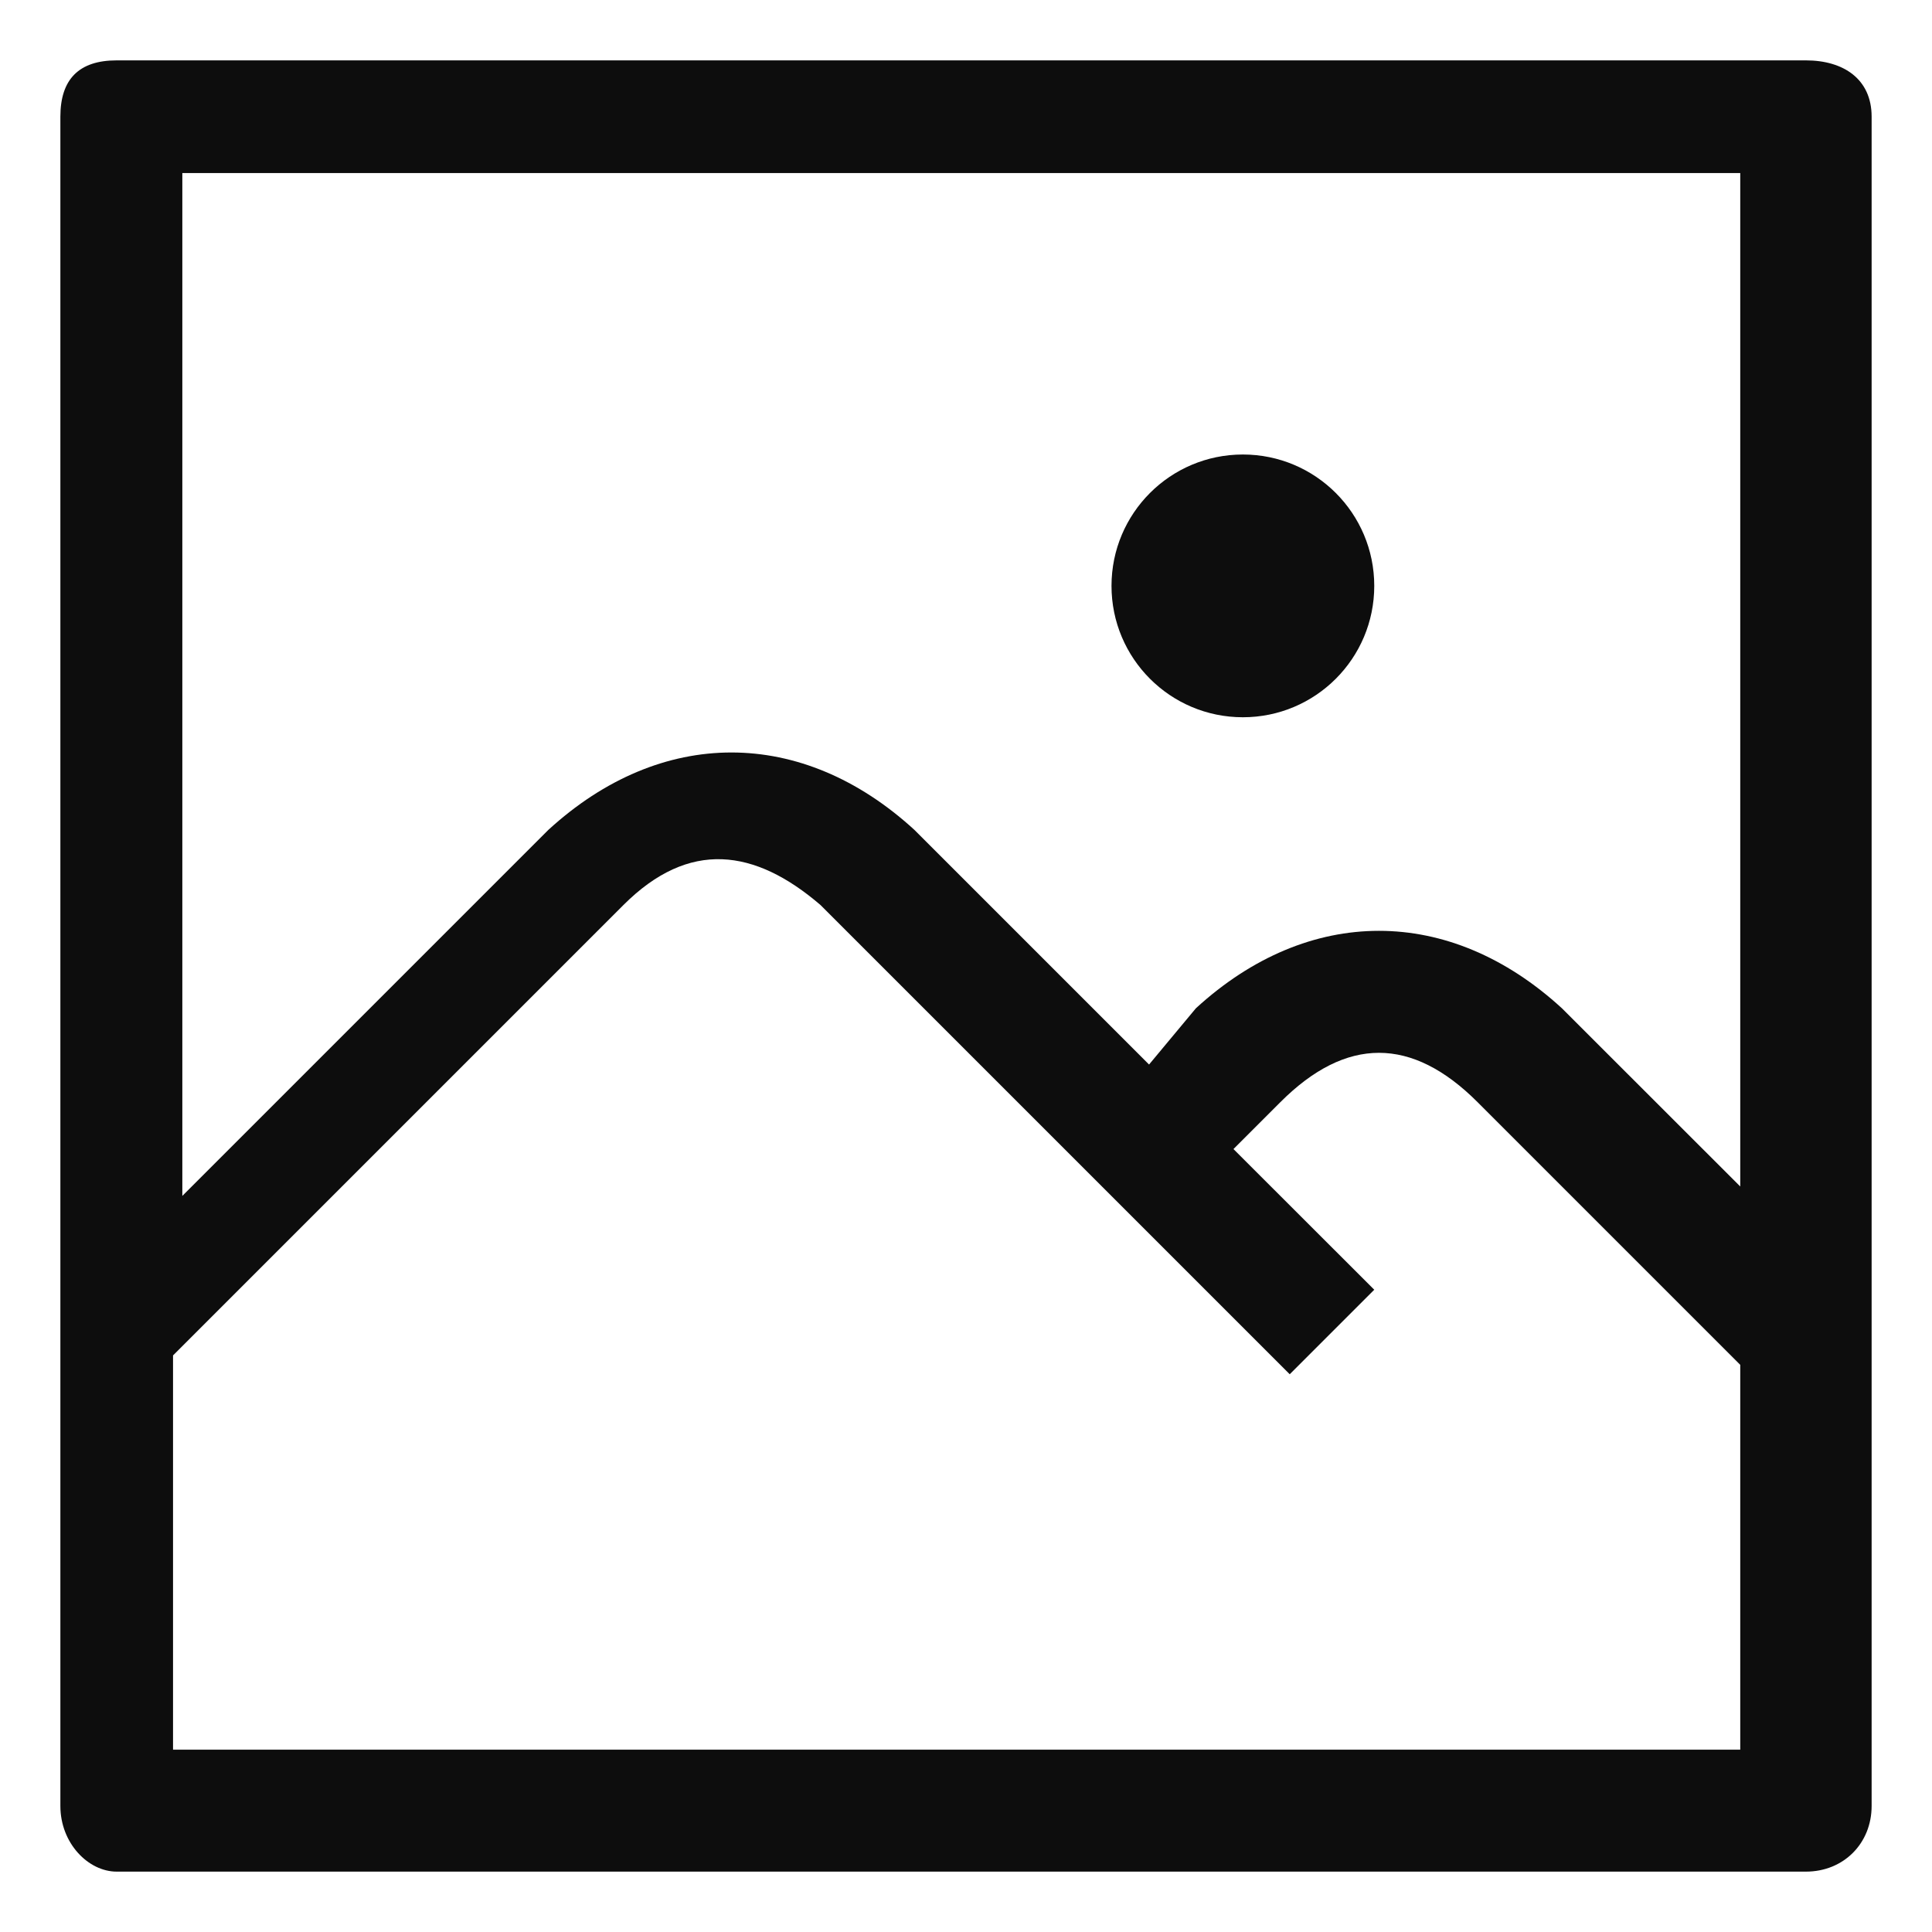 <svg id="photo" viewBox="0 0 16 16" xmlns="http://www.w3.org/2000/svg">
  <path fill="#0d0d0d" fill-rule="evenodd" clip-rule="evenodd" d="M10.293,5.94C10.894,5.94 11.381,5.453 11.381,4.852C11.381,4.251 10.894,3.764 10.293,3.764C9.692,3.764 9.205,4.251 9.205,4.852C9.205,5.453 9.692,5.94 10.293,5.94Z"/>
  <path fill="#0d0d0d" fill-rule="evenodd" clip-rule="evenodd" d="M14.956,0.5L0.966,0.5C0.655,0.5 0.5,0.655 0.5,0.966L0.5,14.956C0.5,15.267 0.733,15.5 0.966,15.5L14.956,15.5C15.267,15.5 15.5,15.267 15.5,14.956L15.5,0.966C15.5,0.655 15.267,0.5 14.956,0.5ZM14.412,1.433L14.412,9.826L12.935,8.35C12.003,7.495 10.837,7.495 9.904,8.35L9.516,8.816L7.573,6.873C6.64,6.018 5.474,6.018 4.541,6.873L1.51,9.904L1.51,1.433L14.412,1.433ZM1.433,14.49L1.433,11.225L5.163,7.495C5.707,6.951 6.251,7.028 6.795,7.495L10.681,11.381L11.381,10.681L10.215,9.516L10.604,9.127C11.148,8.583 11.692,8.583 12.236,9.127L14.412,11.303L14.412,14.49L1.433,14.49Z"/>
</svg>
